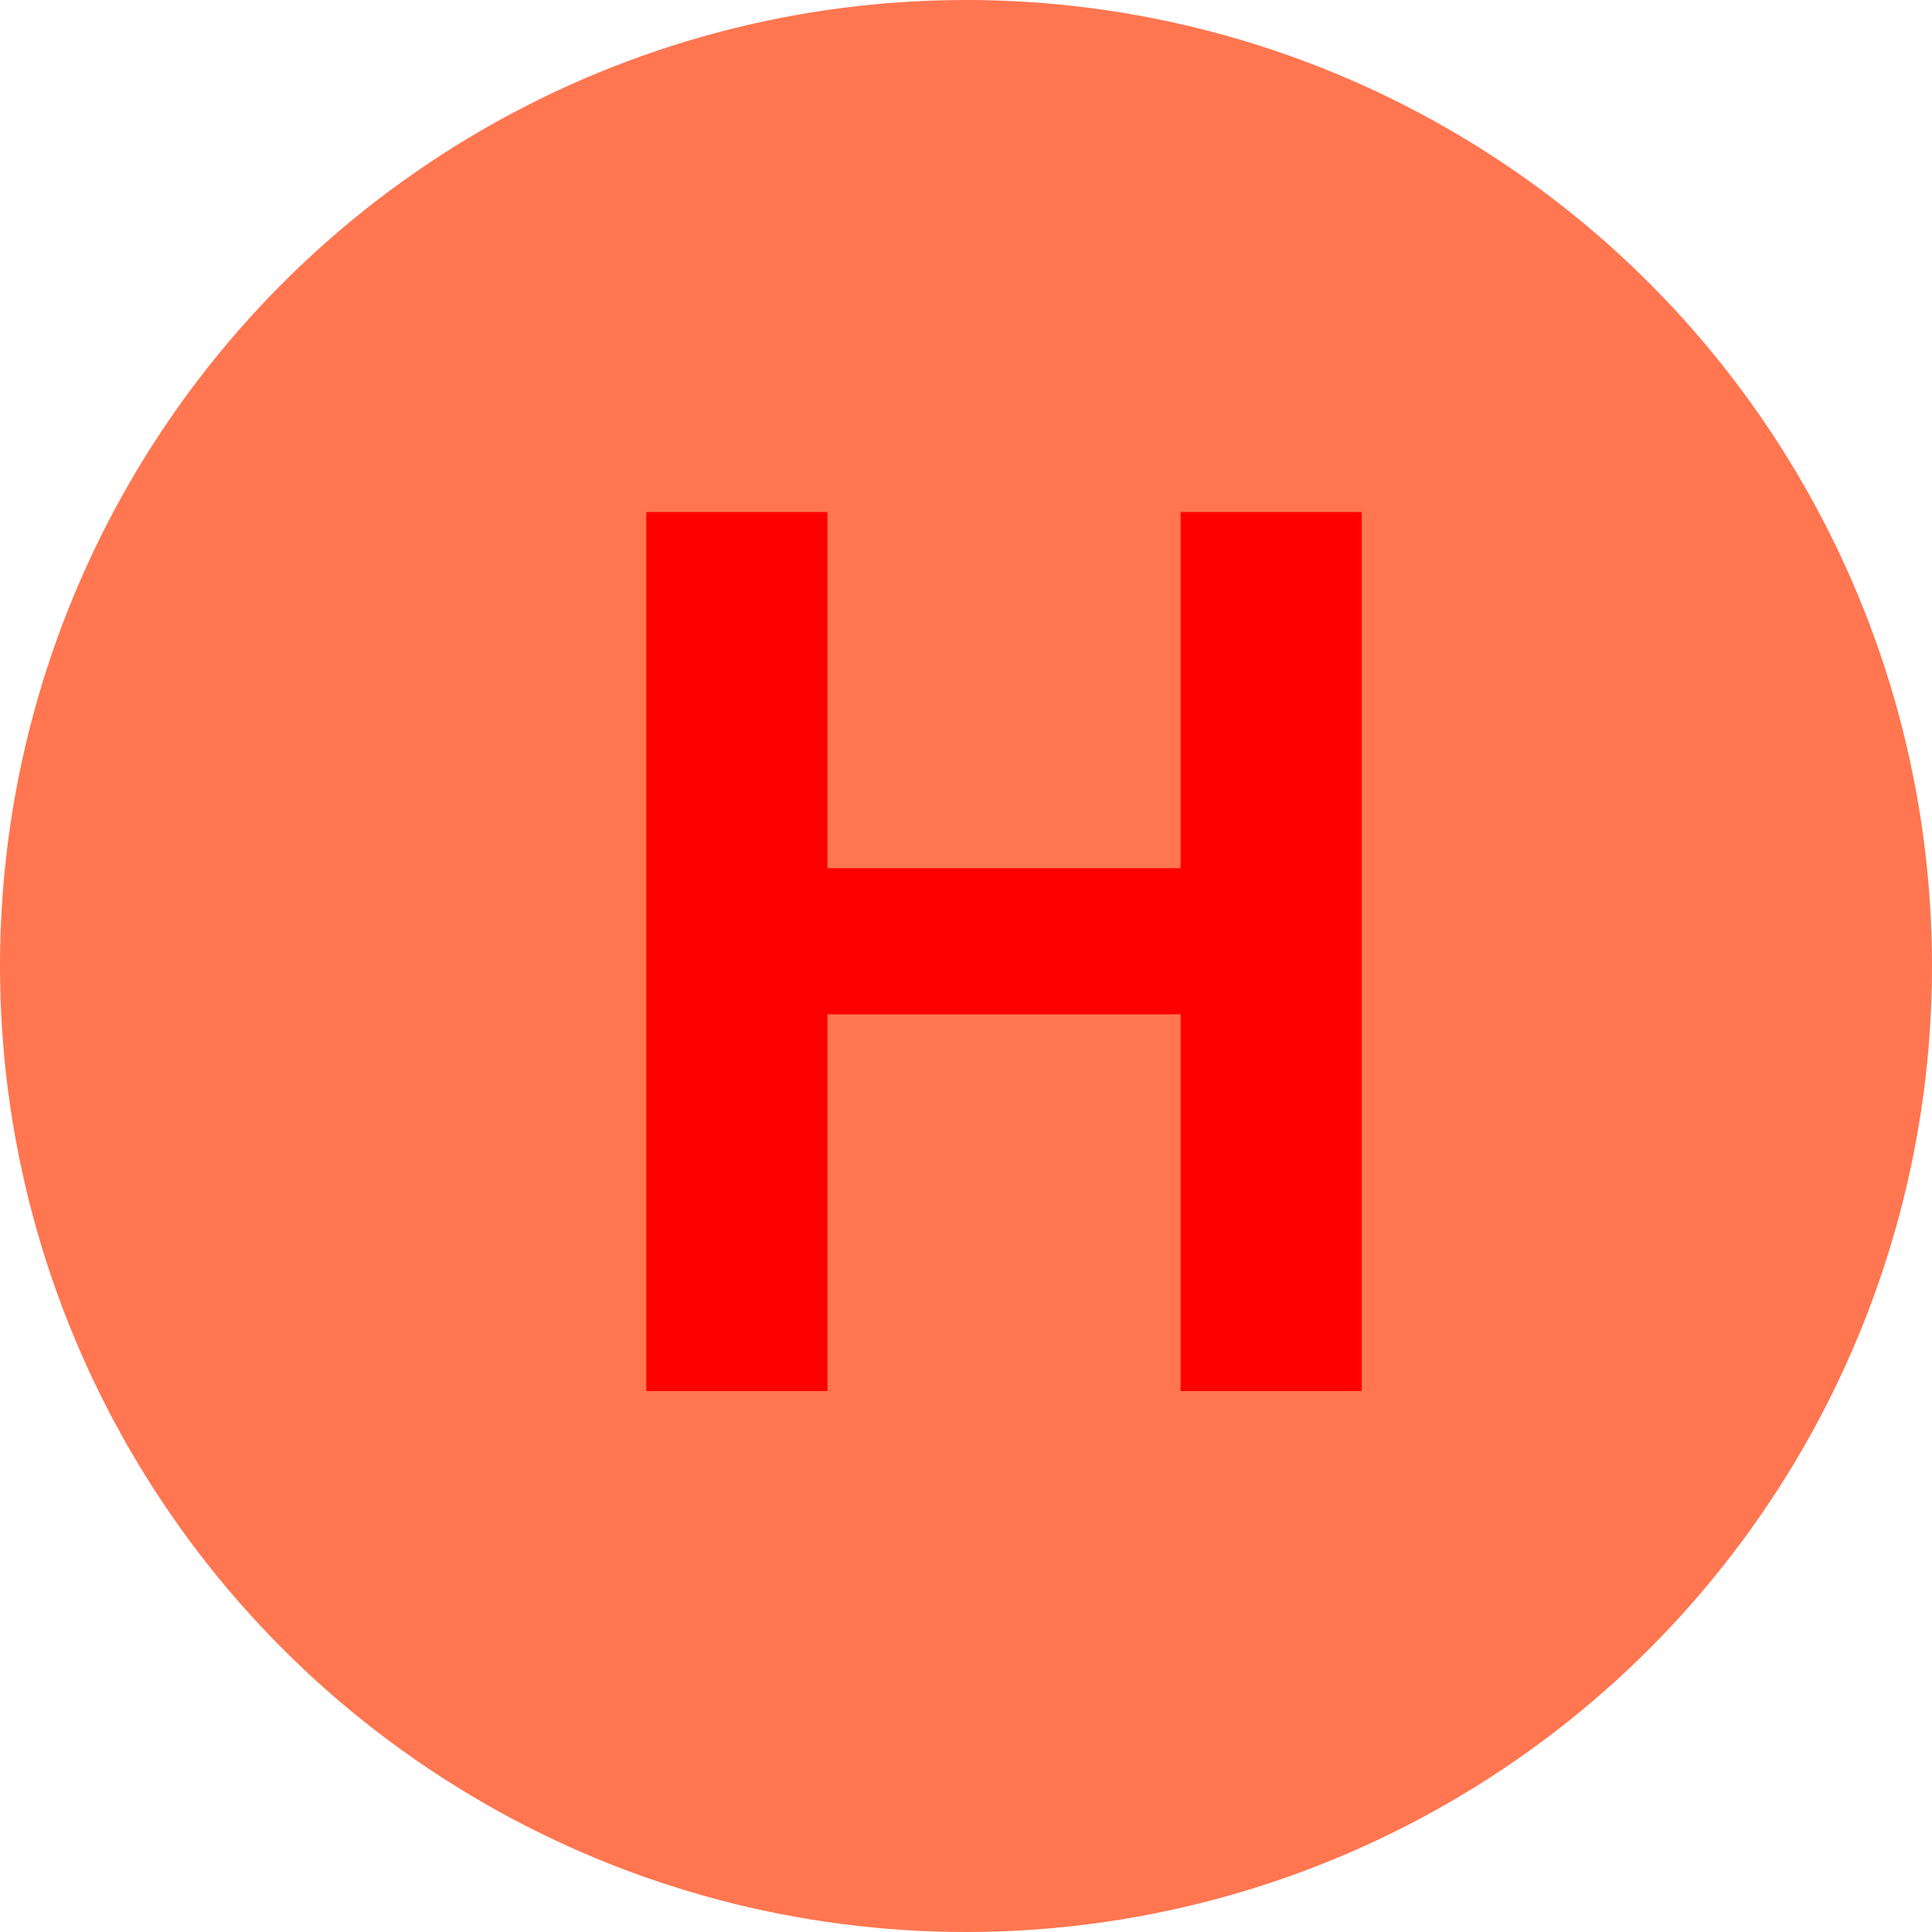 <svg xmlns="http://www.w3.org/2000/svg" width="25" height="25" viewBox="0 0 25 25">
  <g id="Grupo_1101829" data-name="Grupo 1101829" transform="translate(-716.051 -2721)">
    <g id="Grupo_1101731" data-name="Grupo 1101731" transform="translate(493 1458)">
      <circle id="Elipse_11724" data-name="Elipse 11724" cx="12.5" cy="12.5" r="12.5" transform="translate(223.051 1263)" fill="#ff7650"/>
    </g>
    <path id="Trazado_916080" data-name="Trazado 916080" d="M10.621,15H8.277V10.125H3.707V15H1.363V3.625H3.707V8.234h4.57V3.625h2.344Z" transform="translate(723.051 2724)" fill="red"/>
  </g>
</svg>
